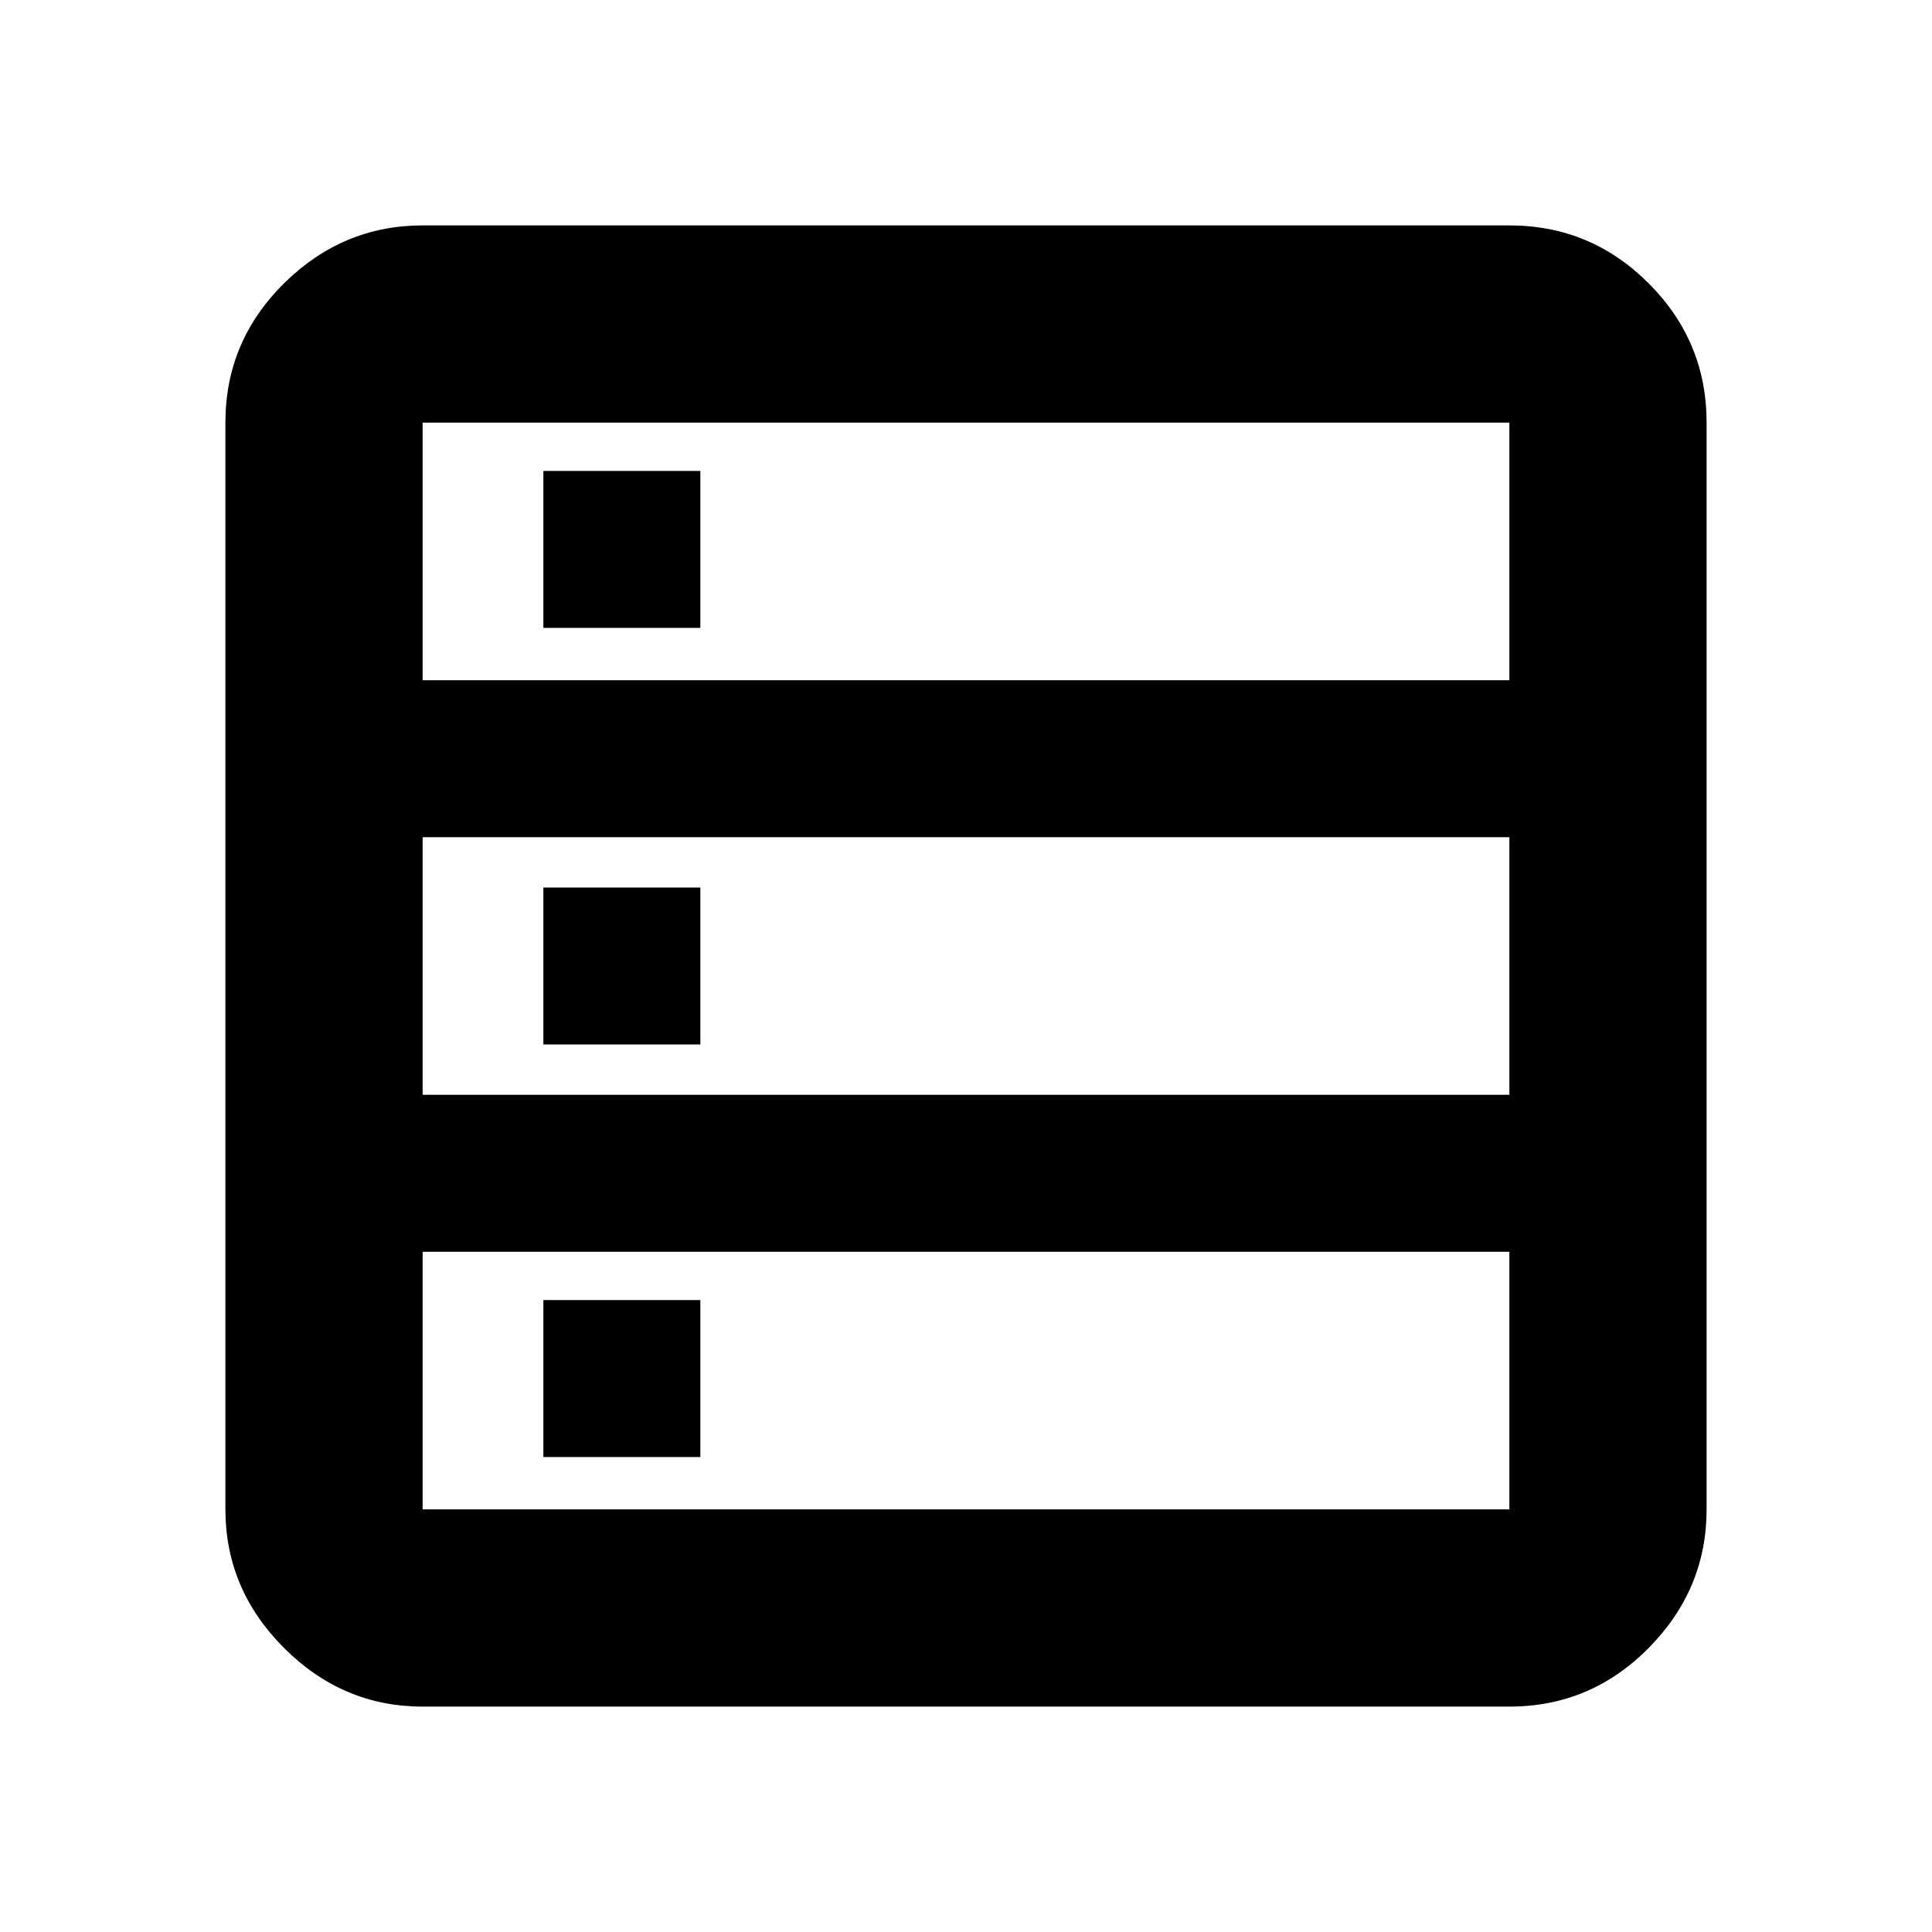 <svg xmlns="http://www.w3.org/2000/svg" height="20" viewBox="0 -960 960 960" width="20"><path d="M210-112q-39.725 0-68.863-29.137Q112-170.275 112-210v-540q0-40.425 29.137-69.213Q170.275-848 210-848h540q40.425 0 69.213 28.787Q848-790.425 848-750v540q0 39.725-28.787 68.863Q790.425-112 750-112H210Zm0-510h540v-128H210v128Zm0 206h540v-128H210v128Zm0 206h540v-128H210v128Zm60-438v-78h78v78h-78Zm0 207v-78h78v78h-78Zm0 205v-78h78v78h-78Z"/></svg>